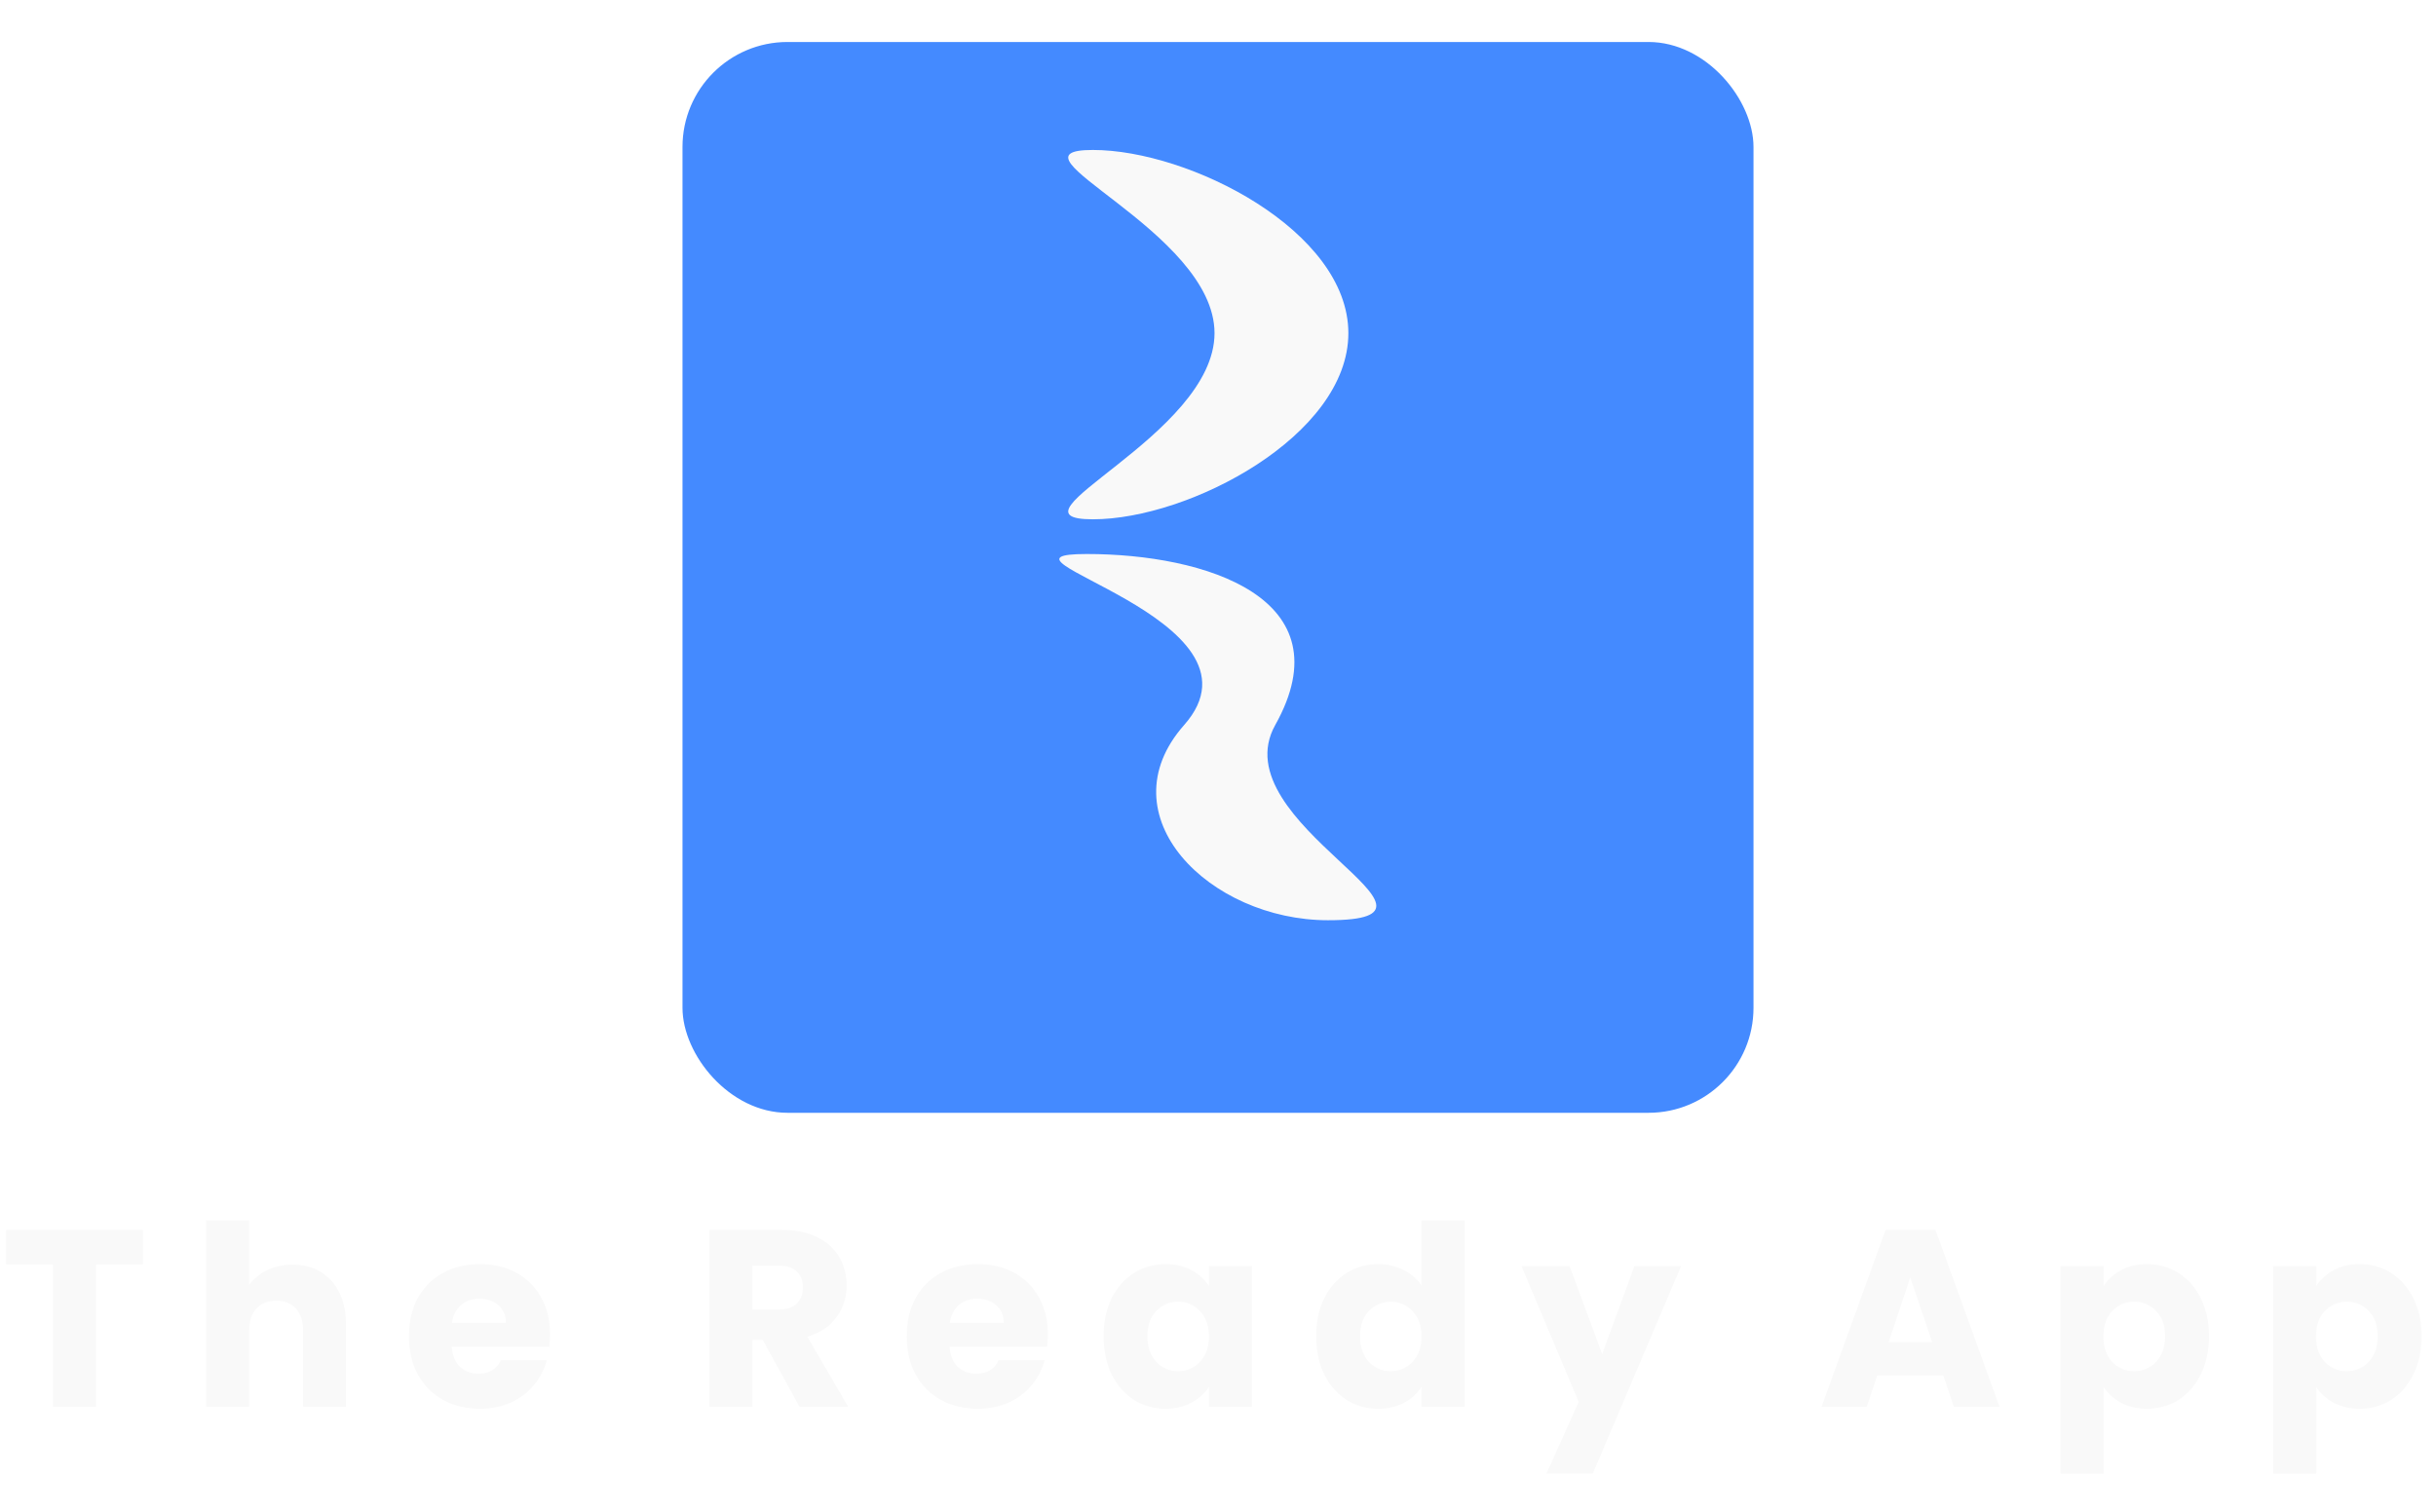 <svg width="232" height="144" viewBox="0 0 232 144" fill="none" xmlns="http://www.w3.org/2000/svg">
<g filter="url(#filter0_d_217_81)">
<rect x="65" width="102" height="102" rx="10" fill="#448AFF"/>
</g>
<path d="M121.451 69.063C116.198 78.449 140.938 87.657 126.477 87.657C115.197 87.657 105.151 77.69 112.774 69.063C121.746 58.91 92.216 52.772 103.495 52.772C114.775 52.772 128.225 56.961 121.451 69.063Z" fill="#F9F9F9"/>
<path d="M128.416 31.735C128.416 41.493 113.269 49.466 104.081 49.466C94.893 49.466 115.669 41.493 115.669 31.735C115.669 21.976 94.893 14.285 104.081 14.285C113.269 14.285 128.416 21.976 128.416 31.735Z" fill="#F9F9F9"/>
<path d="M13.608 117.152V120.44H9.144V134H5.04V120.44H0.576V117.152H13.608ZM27.86 120.464C29.396 120.464 30.628 120.976 31.556 122C32.484 123.008 32.948 124.4 32.948 126.176V134H28.868V126.728C28.868 125.832 28.636 125.136 28.172 124.64C27.708 124.144 27.084 123.896 26.3 123.896C25.516 123.896 24.892 124.144 24.428 124.64C23.964 125.136 23.732 125.832 23.732 126.728V134H19.628V116.24H23.732V122.408C24.148 121.816 24.716 121.344 25.436 120.992C26.156 120.64 26.964 120.464 27.86 120.464ZM52.384 127.088C52.384 127.472 52.36 127.872 52.312 128.288H43.024C43.088 129.12 43.352 129.76 43.816 130.208C44.296 130.64 44.88 130.856 45.568 130.856C46.592 130.856 47.304 130.424 47.704 129.56H52.072C51.848 130.44 51.44 131.232 50.848 131.936C50.272 132.64 49.544 133.192 48.664 133.592C47.784 133.992 46.8 134.192 45.712 134.192C44.4 134.192 43.232 133.912 42.208 133.352C41.184 132.792 40.384 131.992 39.808 130.952C39.232 129.912 38.944 128.696 38.944 127.304C38.944 125.912 39.224 124.696 39.784 123.656C40.36 122.616 41.16 121.816 42.184 121.256C43.208 120.696 44.384 120.416 45.712 120.416C47.008 120.416 48.16 120.688 49.168 121.232C50.176 121.776 50.96 122.552 51.52 123.56C52.096 124.568 52.384 125.744 52.384 127.088ZM48.184 126.008C48.184 125.304 47.944 124.744 47.464 124.328C46.984 123.912 46.384 123.704 45.664 123.704C44.976 123.704 44.392 123.904 43.912 124.304C43.448 124.704 43.16 125.272 43.048 126.008H48.184ZM76.147 134L72.643 127.64H71.659V134H67.555V117.152H74.443C75.771 117.152 76.899 117.384 77.827 117.848C78.771 118.312 79.475 118.952 79.939 119.768C80.403 120.568 80.635 121.464 80.635 122.456C80.635 123.576 80.315 124.576 79.675 125.456C79.051 126.336 78.123 126.96 76.891 127.328L80.779 134H76.147ZM71.659 124.736H74.203C74.955 124.736 75.515 124.552 75.883 124.184C76.267 123.816 76.459 123.296 76.459 122.624C76.459 121.984 76.267 121.48 75.883 121.112C75.515 120.744 74.955 120.56 74.203 120.56H71.659V124.736ZM99.795 127.088C99.795 127.472 99.771 127.872 99.723 128.288H90.435C90.499 129.12 90.763 129.76 91.227 130.208C91.707 130.64 92.291 130.856 92.979 130.856C94.003 130.856 94.715 130.424 95.115 129.56H99.483C99.259 130.44 98.851 131.232 98.259 131.936C97.683 132.64 96.955 133.192 96.075 133.592C95.195 133.992 94.211 134.192 93.123 134.192C91.811 134.192 90.643 133.912 89.619 133.352C88.595 132.792 87.795 131.992 87.219 130.952C86.643 129.912 86.355 128.696 86.355 127.304C86.355 125.912 86.635 124.696 87.195 123.656C87.771 122.616 88.571 121.816 89.595 121.256C90.619 120.696 91.795 120.416 93.123 120.416C94.419 120.416 95.571 120.688 96.579 121.232C97.587 121.776 98.371 122.552 98.931 123.56C99.507 124.568 99.795 125.744 99.795 127.088ZM95.595 126.008C95.595 125.304 95.355 124.744 94.875 124.328C94.395 123.912 93.795 123.704 93.075 123.704C92.387 123.704 91.803 123.904 91.323 124.304C90.859 124.704 90.571 125.272 90.459 126.008H95.595ZM105.104 127.28C105.104 125.904 105.36 124.696 105.872 123.656C106.4 122.616 107.112 121.816 108.008 121.256C108.904 120.696 109.904 120.416 111.008 120.416C111.952 120.416 112.776 120.608 113.48 120.992C114.2 121.376 114.752 121.88 115.136 122.504V120.608H119.24V134H115.136V132.104C114.736 132.728 114.176 133.232 113.456 133.616C112.752 134 111.928 134.192 110.984 134.192C109.896 134.192 108.904 133.912 108.008 133.352C107.112 132.776 106.4 131.968 105.872 130.928C105.36 129.872 105.104 128.656 105.104 127.28ZM115.136 127.304C115.136 126.28 114.848 125.472 114.272 124.88C113.712 124.288 113.024 123.992 112.208 123.992C111.392 123.992 110.696 124.288 110.12 124.88C109.56 125.456 109.28 126.256 109.28 127.28C109.28 128.304 109.56 129.12 110.12 129.728C110.696 130.32 111.392 130.616 112.208 130.616C113.024 130.616 113.712 130.32 114.272 129.728C114.848 129.136 115.136 128.328 115.136 127.304ZM125.353 127.28C125.353 125.904 125.609 124.696 126.121 123.656C126.649 122.616 127.361 121.816 128.257 121.256C129.153 120.696 130.153 120.416 131.257 120.416C132.137 120.416 132.937 120.6 133.657 120.968C134.393 121.336 134.969 121.832 135.385 122.456V116.24H139.489V134H135.385V132.08C135.001 132.72 134.449 133.232 133.729 133.616C133.025 134 132.201 134.192 131.257 134.192C130.153 134.192 129.153 133.912 128.257 133.352C127.361 132.776 126.649 131.968 126.121 130.928C125.609 129.872 125.353 128.656 125.353 127.28ZM135.385 127.304C135.385 126.28 135.097 125.472 134.521 124.88C133.961 124.288 133.273 123.992 132.457 123.992C131.641 123.992 130.945 124.288 130.369 124.88C129.809 125.456 129.529 126.256 129.529 127.28C129.529 128.304 129.809 129.12 130.369 129.728C130.945 130.32 131.641 130.616 132.457 130.616C133.273 130.616 133.961 130.32 134.521 129.728C135.097 129.136 135.385 128.328 135.385 127.304ZM160.098 120.608L151.698 140.36H147.282L150.354 133.544L144.906 120.608H149.49L152.586 128.984L155.658 120.608H160.098ZM185.076 131.024H178.788L177.78 134H173.484L179.58 117.152H184.332L190.428 134H186.084L185.076 131.024ZM184.02 127.856L181.932 121.688L179.868 127.856H184.02ZM200.347 122.504C200.747 121.88 201.299 121.376 202.003 120.992C202.707 120.608 203.531 120.416 204.475 120.416C205.579 120.416 206.579 120.696 207.475 121.256C208.371 121.816 209.075 122.616 209.587 123.656C210.115 124.696 210.379 125.904 210.379 127.28C210.379 128.656 210.115 129.872 209.587 130.928C209.075 131.968 208.371 132.776 207.475 133.352C206.579 133.912 205.579 134.192 204.475 134.192C203.547 134.192 202.723 134 202.003 133.616C201.299 133.232 200.747 132.736 200.347 132.128V140.384H196.243V120.608H200.347V122.504ZM206.203 127.28C206.203 126.256 205.915 125.456 205.339 124.88C204.779 124.288 204.083 123.992 203.251 123.992C202.435 123.992 201.739 124.288 201.163 124.88C200.603 125.472 200.323 126.28 200.323 127.304C200.323 128.328 200.603 129.136 201.163 129.728C201.739 130.32 202.435 130.616 203.251 130.616C204.067 130.616 204.763 130.32 205.339 129.728C205.915 129.12 206.203 128.304 206.203 127.28ZM220.596 122.504C220.996 121.88 221.548 121.376 222.252 120.992C222.956 120.608 223.78 120.416 224.724 120.416C225.828 120.416 226.828 120.696 227.724 121.256C228.62 121.816 229.324 122.616 229.836 123.656C230.364 124.696 230.628 125.904 230.628 127.28C230.628 128.656 230.364 129.872 229.836 130.928C229.324 131.968 228.62 132.776 227.724 133.352C226.828 133.912 225.828 134.192 224.724 134.192C223.796 134.192 222.972 134 222.252 133.616C221.548 133.232 220.996 132.736 220.596 132.128V140.384H216.492V120.608H220.596V122.504ZM226.452 127.28C226.452 126.256 226.164 125.456 225.588 124.88C225.028 124.288 224.332 123.992 223.5 123.992C222.684 123.992 221.988 124.288 221.412 124.88C220.852 125.472 220.572 126.28 220.572 127.304C220.572 128.328 220.852 129.136 221.412 129.728C221.988 130.32 222.684 130.616 223.5 130.616C224.316 130.616 225.012 130.32 225.588 129.728C226.164 129.12 226.452 128.304 226.452 127.28Z" fill="#F9F9F9"/>
<defs>
<filter id="filter0_d_217_81" x="61" y="0" width="110" height="110" filterUnits="userSpaceOnUse" color-interpolation-filters="sRGB">
<feFlood flood-opacity="0" result="BackgroundImageFix"/>
<feColorMatrix in="SourceAlpha" type="matrix" values="0 0 0 0 0 0 0 0 0 0 0 0 0 0 0 0 0 0 127 0" result="hardAlpha"/>
<feOffset dy="4"/>
<feGaussianBlur stdDeviation="2"/>
<feComposite in2="hardAlpha" operator="out"/>
<feColorMatrix type="matrix" values="0 0 0 0 0 0 0 0 0 0 0 0 0 0 0 0 0 0 0.25 0"/>
<feBlend mode="normal" in2="BackgroundImageFix" result="effect1_dropShadow_217_81"/>
<feBlend mode="normal" in="SourceGraphic" in2="effect1_dropShadow_217_81" result="shape"/>
</filter>
</defs>
</svg>
